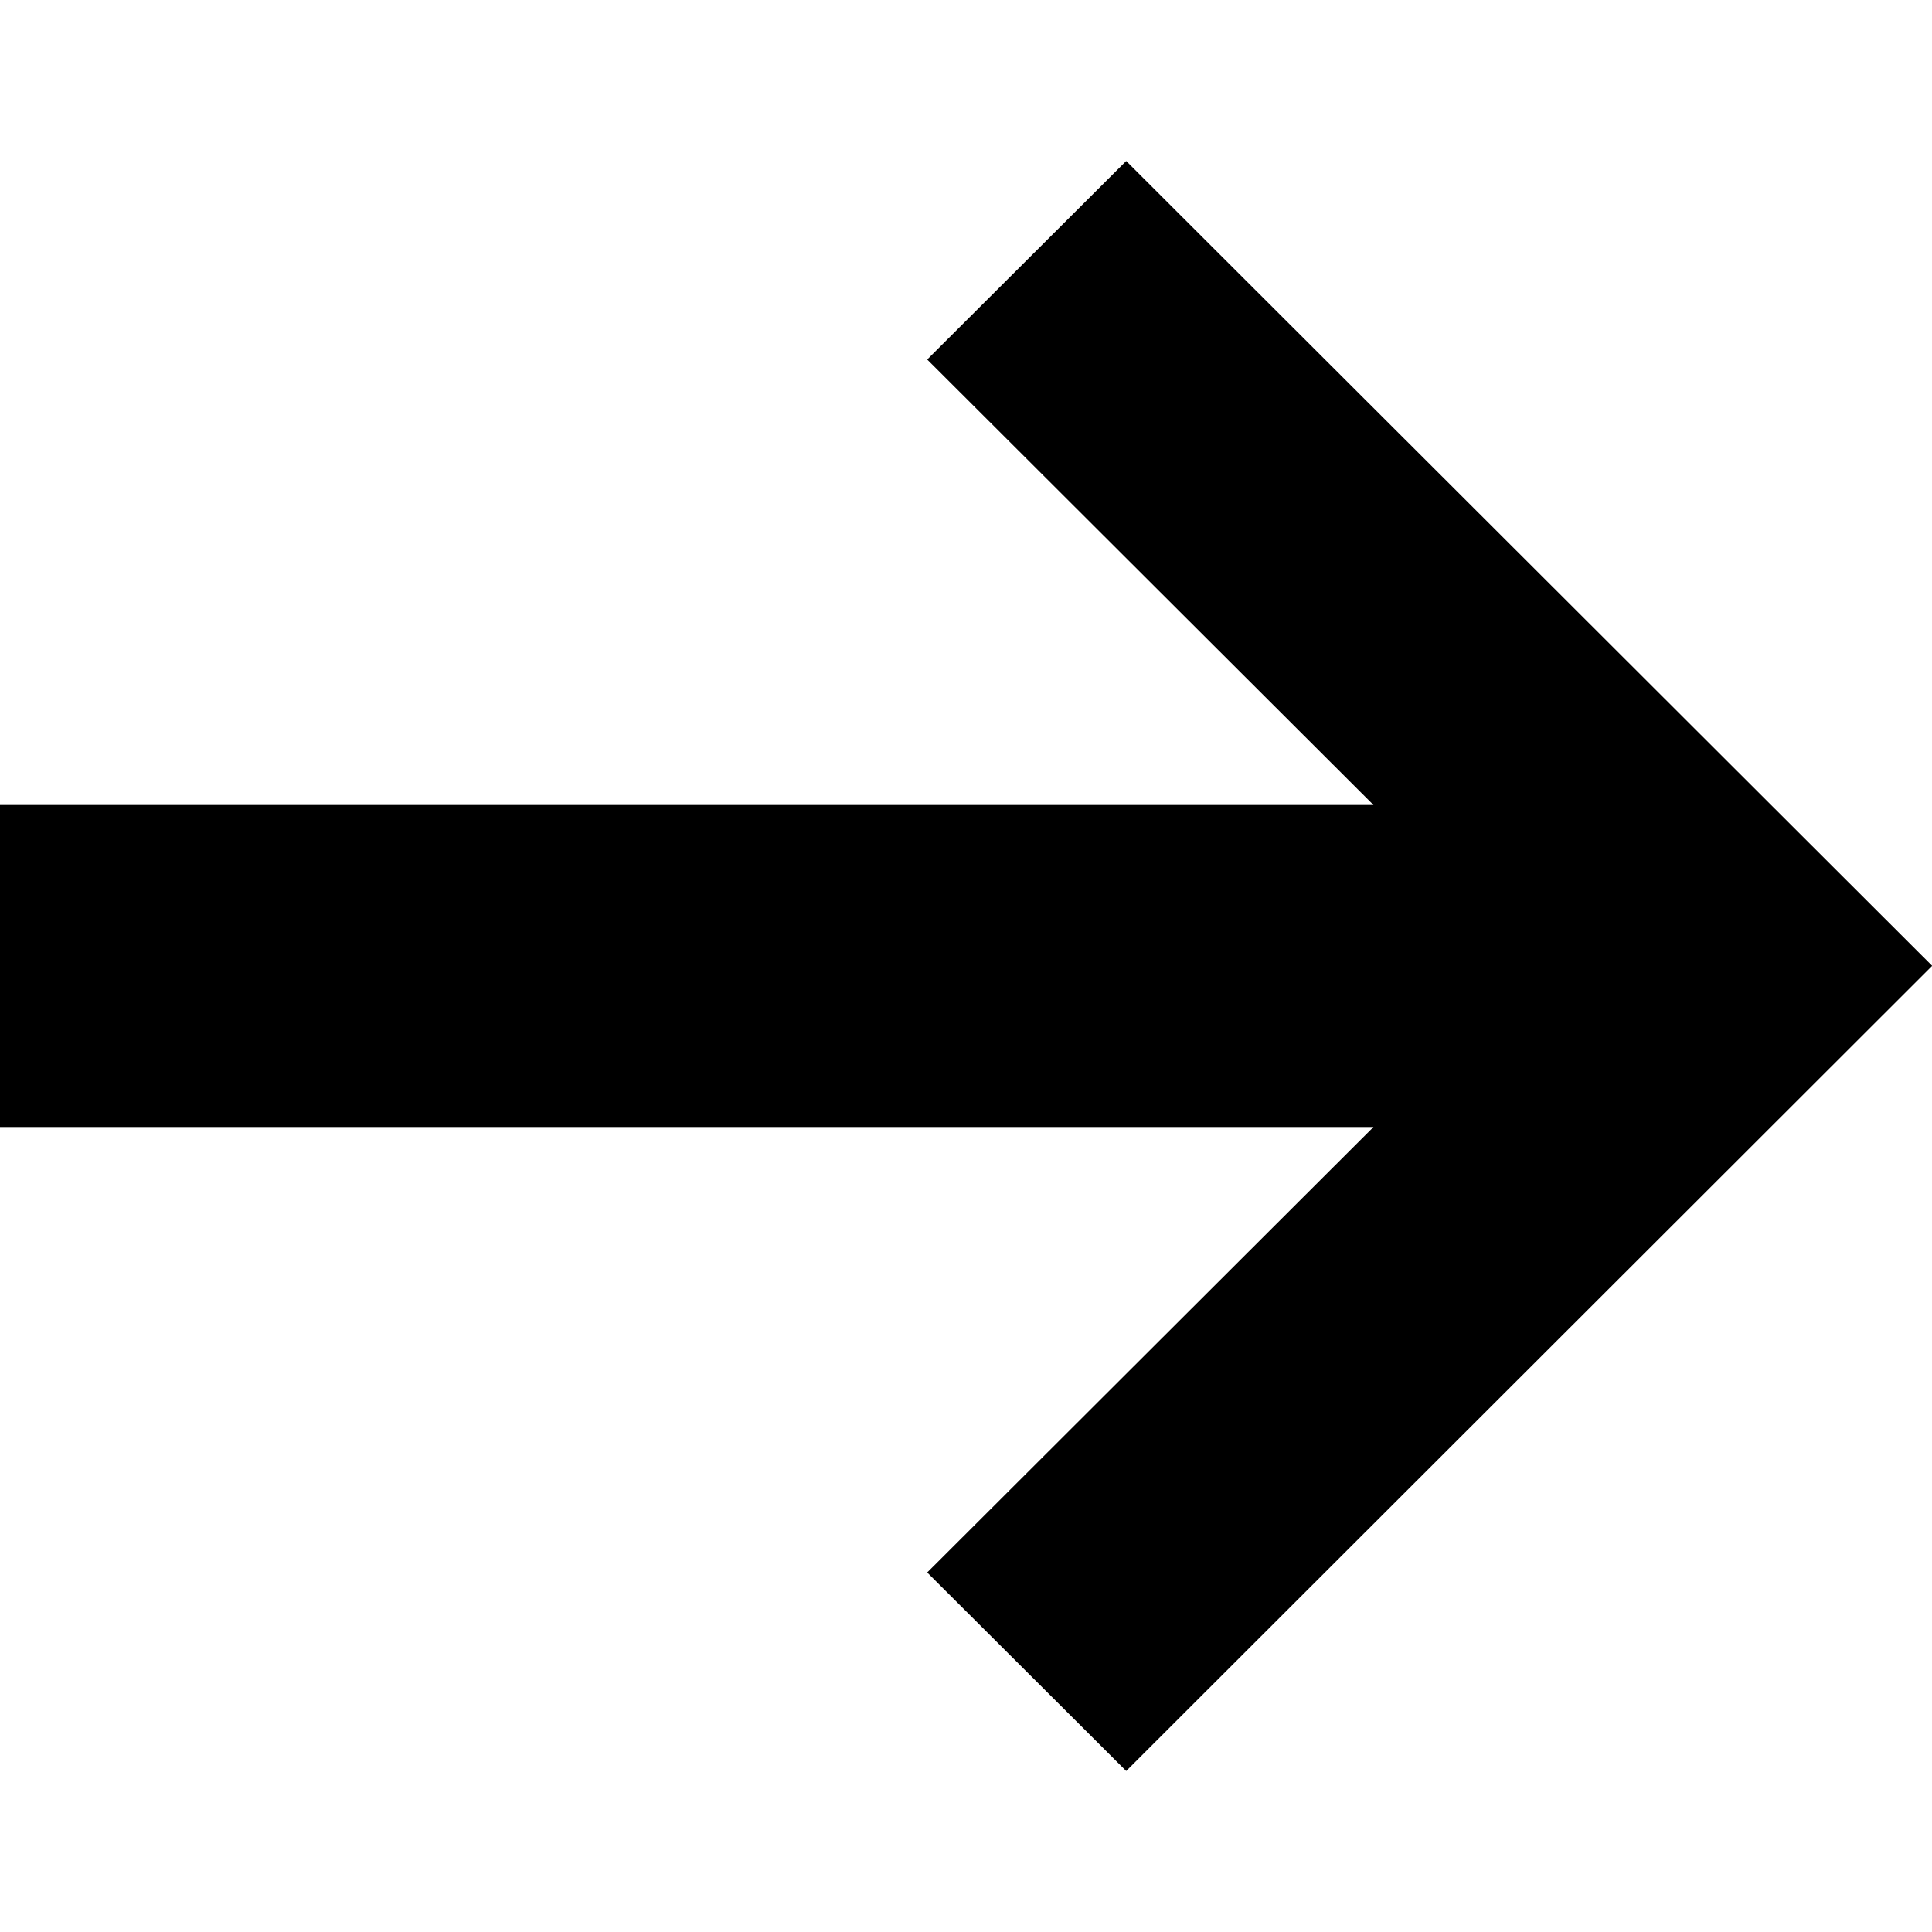 <svg xmlns="http://www.w3.org/2000/svg" xlink="http://www.w3.org/1999/xlink" width="12" height="12" viewBox="0 0 12 12"><polygon points="6.995 1 5.759 2.233 8.531 5 0 5 0 7 8.531 7 5.759 9.767 6.995 11 12.001 5.999"/></svg>
